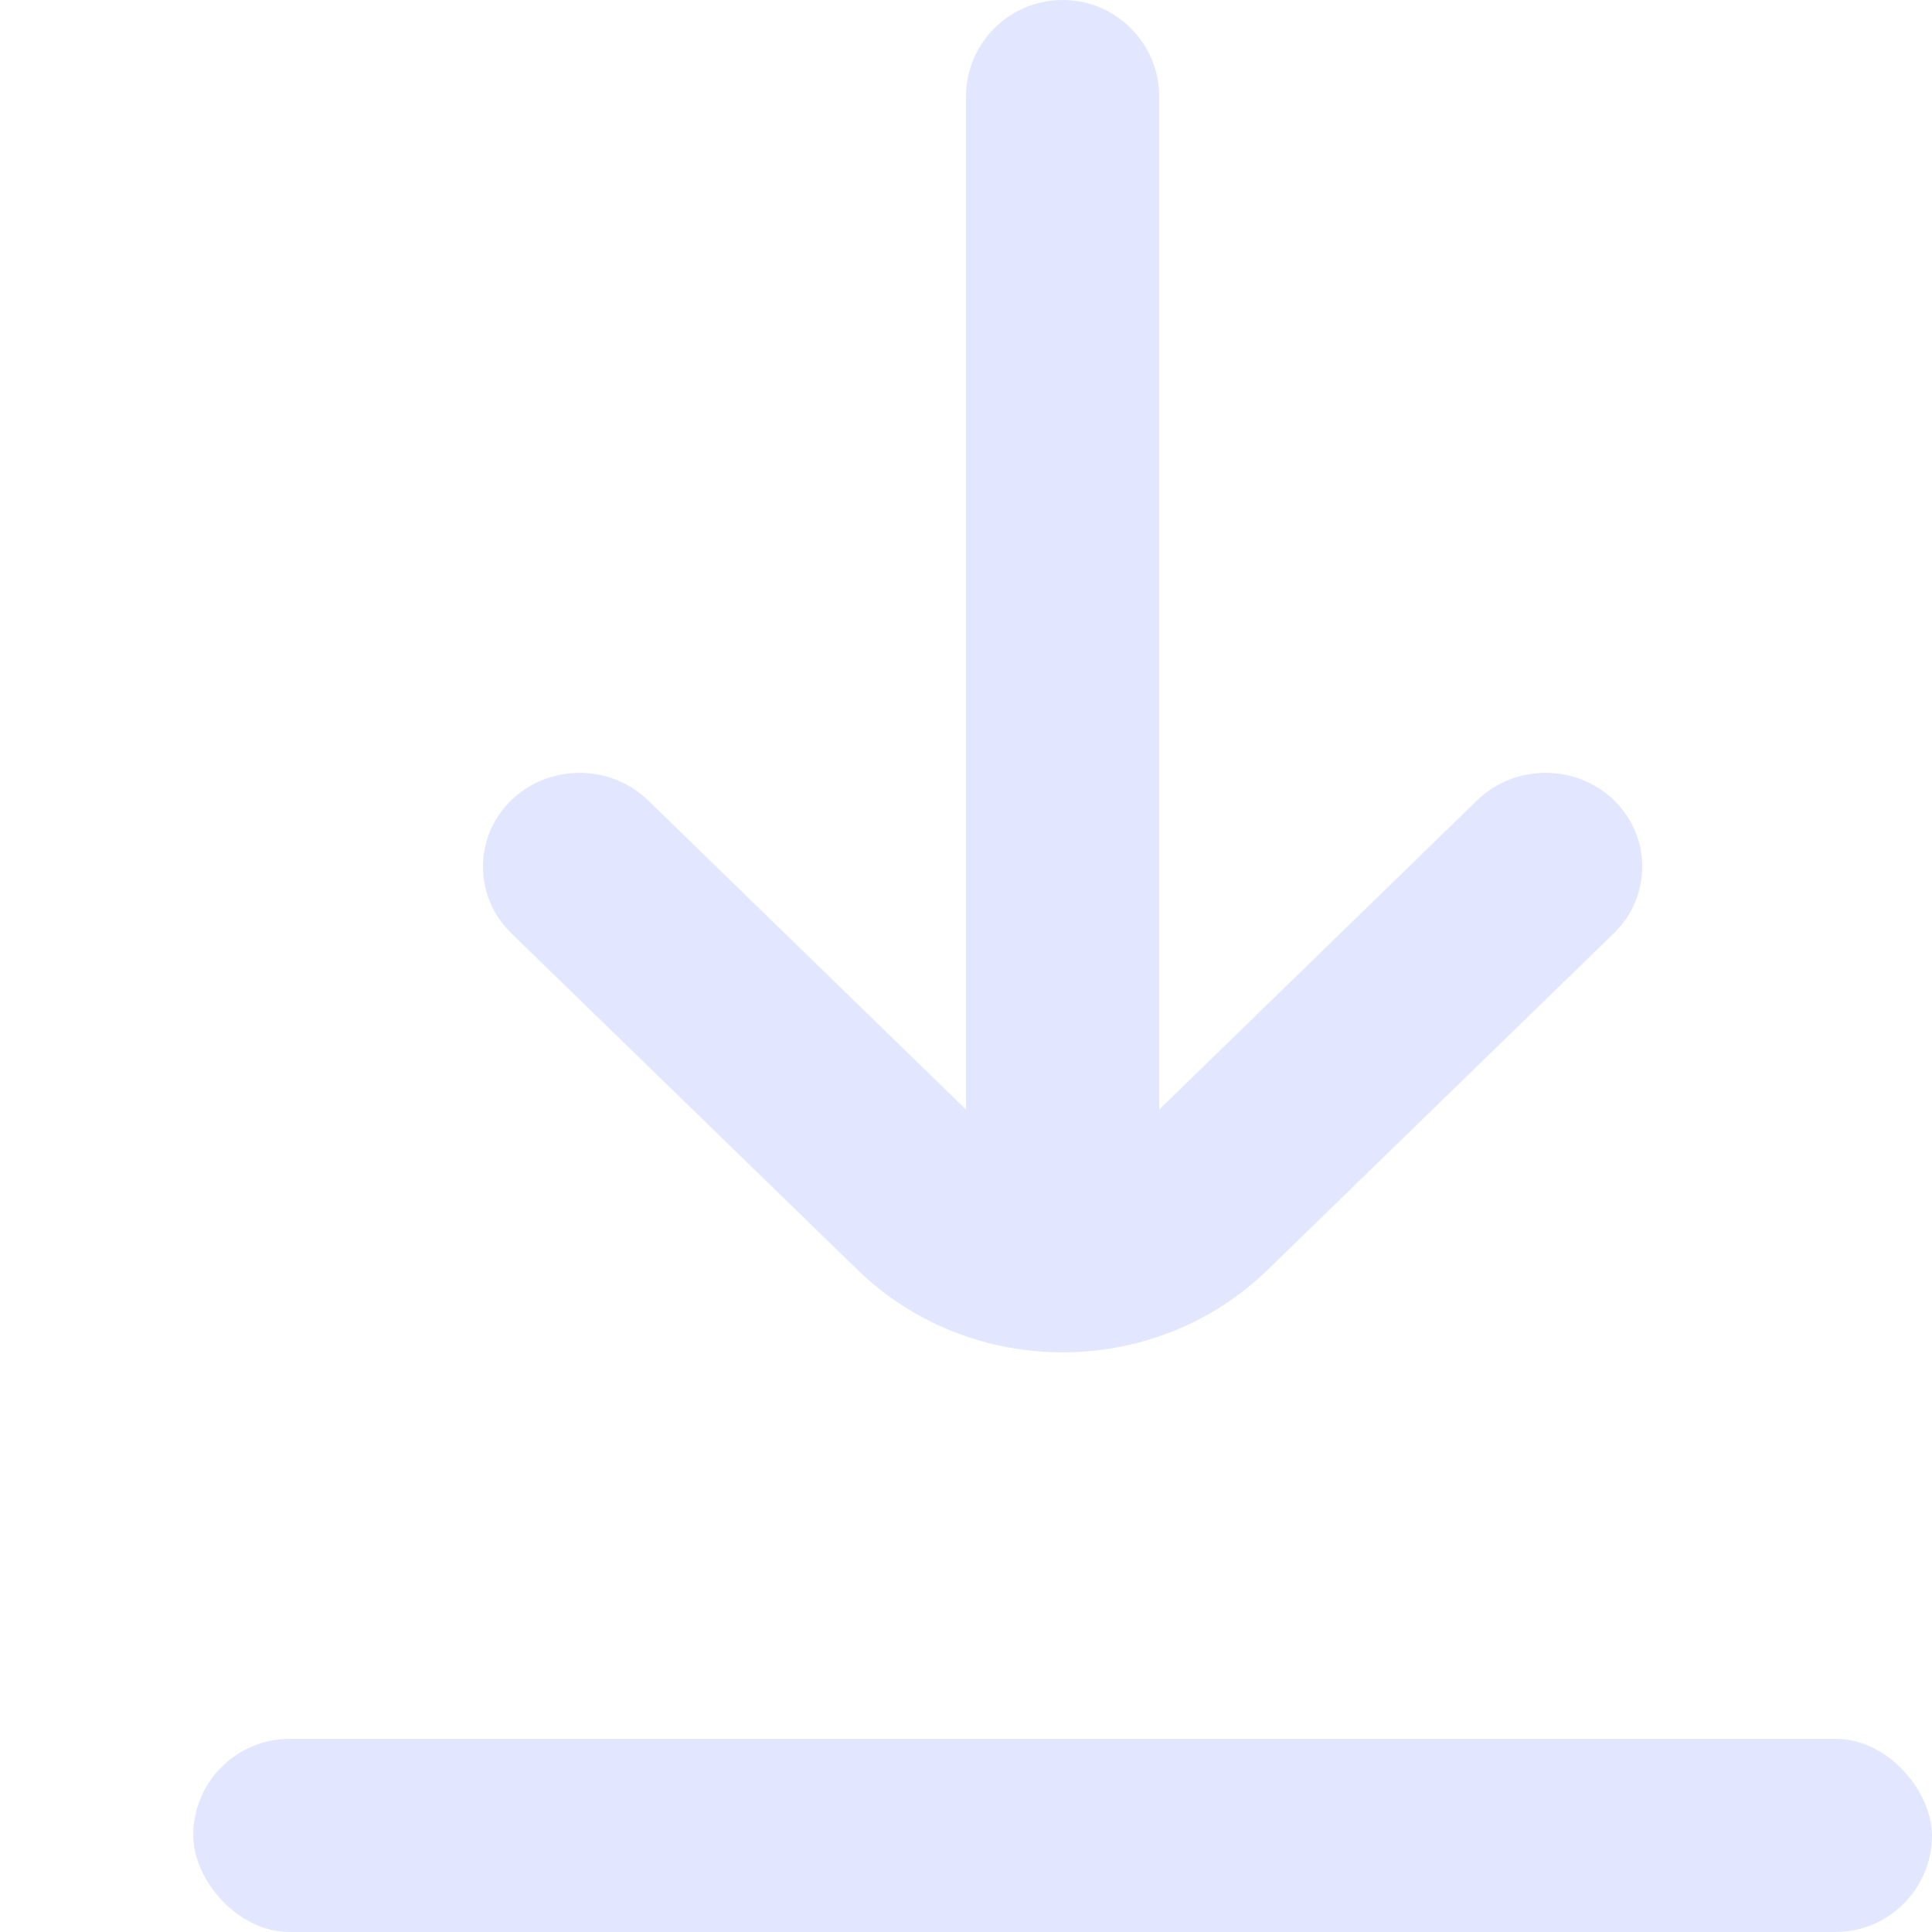 <svg width="10" height="10" viewBox="0 0 10 10" fill="none" xmlns="http://www.w3.org/2000/svg">
<path fill-rule="evenodd" clip-rule="evenodd" d="M2.646 4.142C2.842 3.953 3.158 3.953 3.354 4.142L5.146 5.885C5.342 6.075 5.658 6.075 5.854 5.885L7.646 4.142C7.842 3.953 8.158 3.953 8.354 4.142C8.549 4.332 8.549 4.64 8.354 4.83L6.561 6.573C5.975 7.142 5.025 7.142 4.439 6.573L2.646 4.83C2.451 4.64 2.451 4.332 2.646 4.142Z" fill="#E2E7FF"/>
<rect x="1" y="9" width="9" height="1" rx="0.5" fill="#E2E7FF"/>
<path d="M5.5 6.5C5.224 6.5 5 6.276 5 6L5 0.5C5 0.224 5.224 -9.78513e-09 5.5 -2.18557e-08C5.776 -3.39263e-08 6 0.224 6 0.5L6 6C6 6.276 5.776 6.5 5.5 6.5Z" fill="#E2E7FF"/>
</svg>

